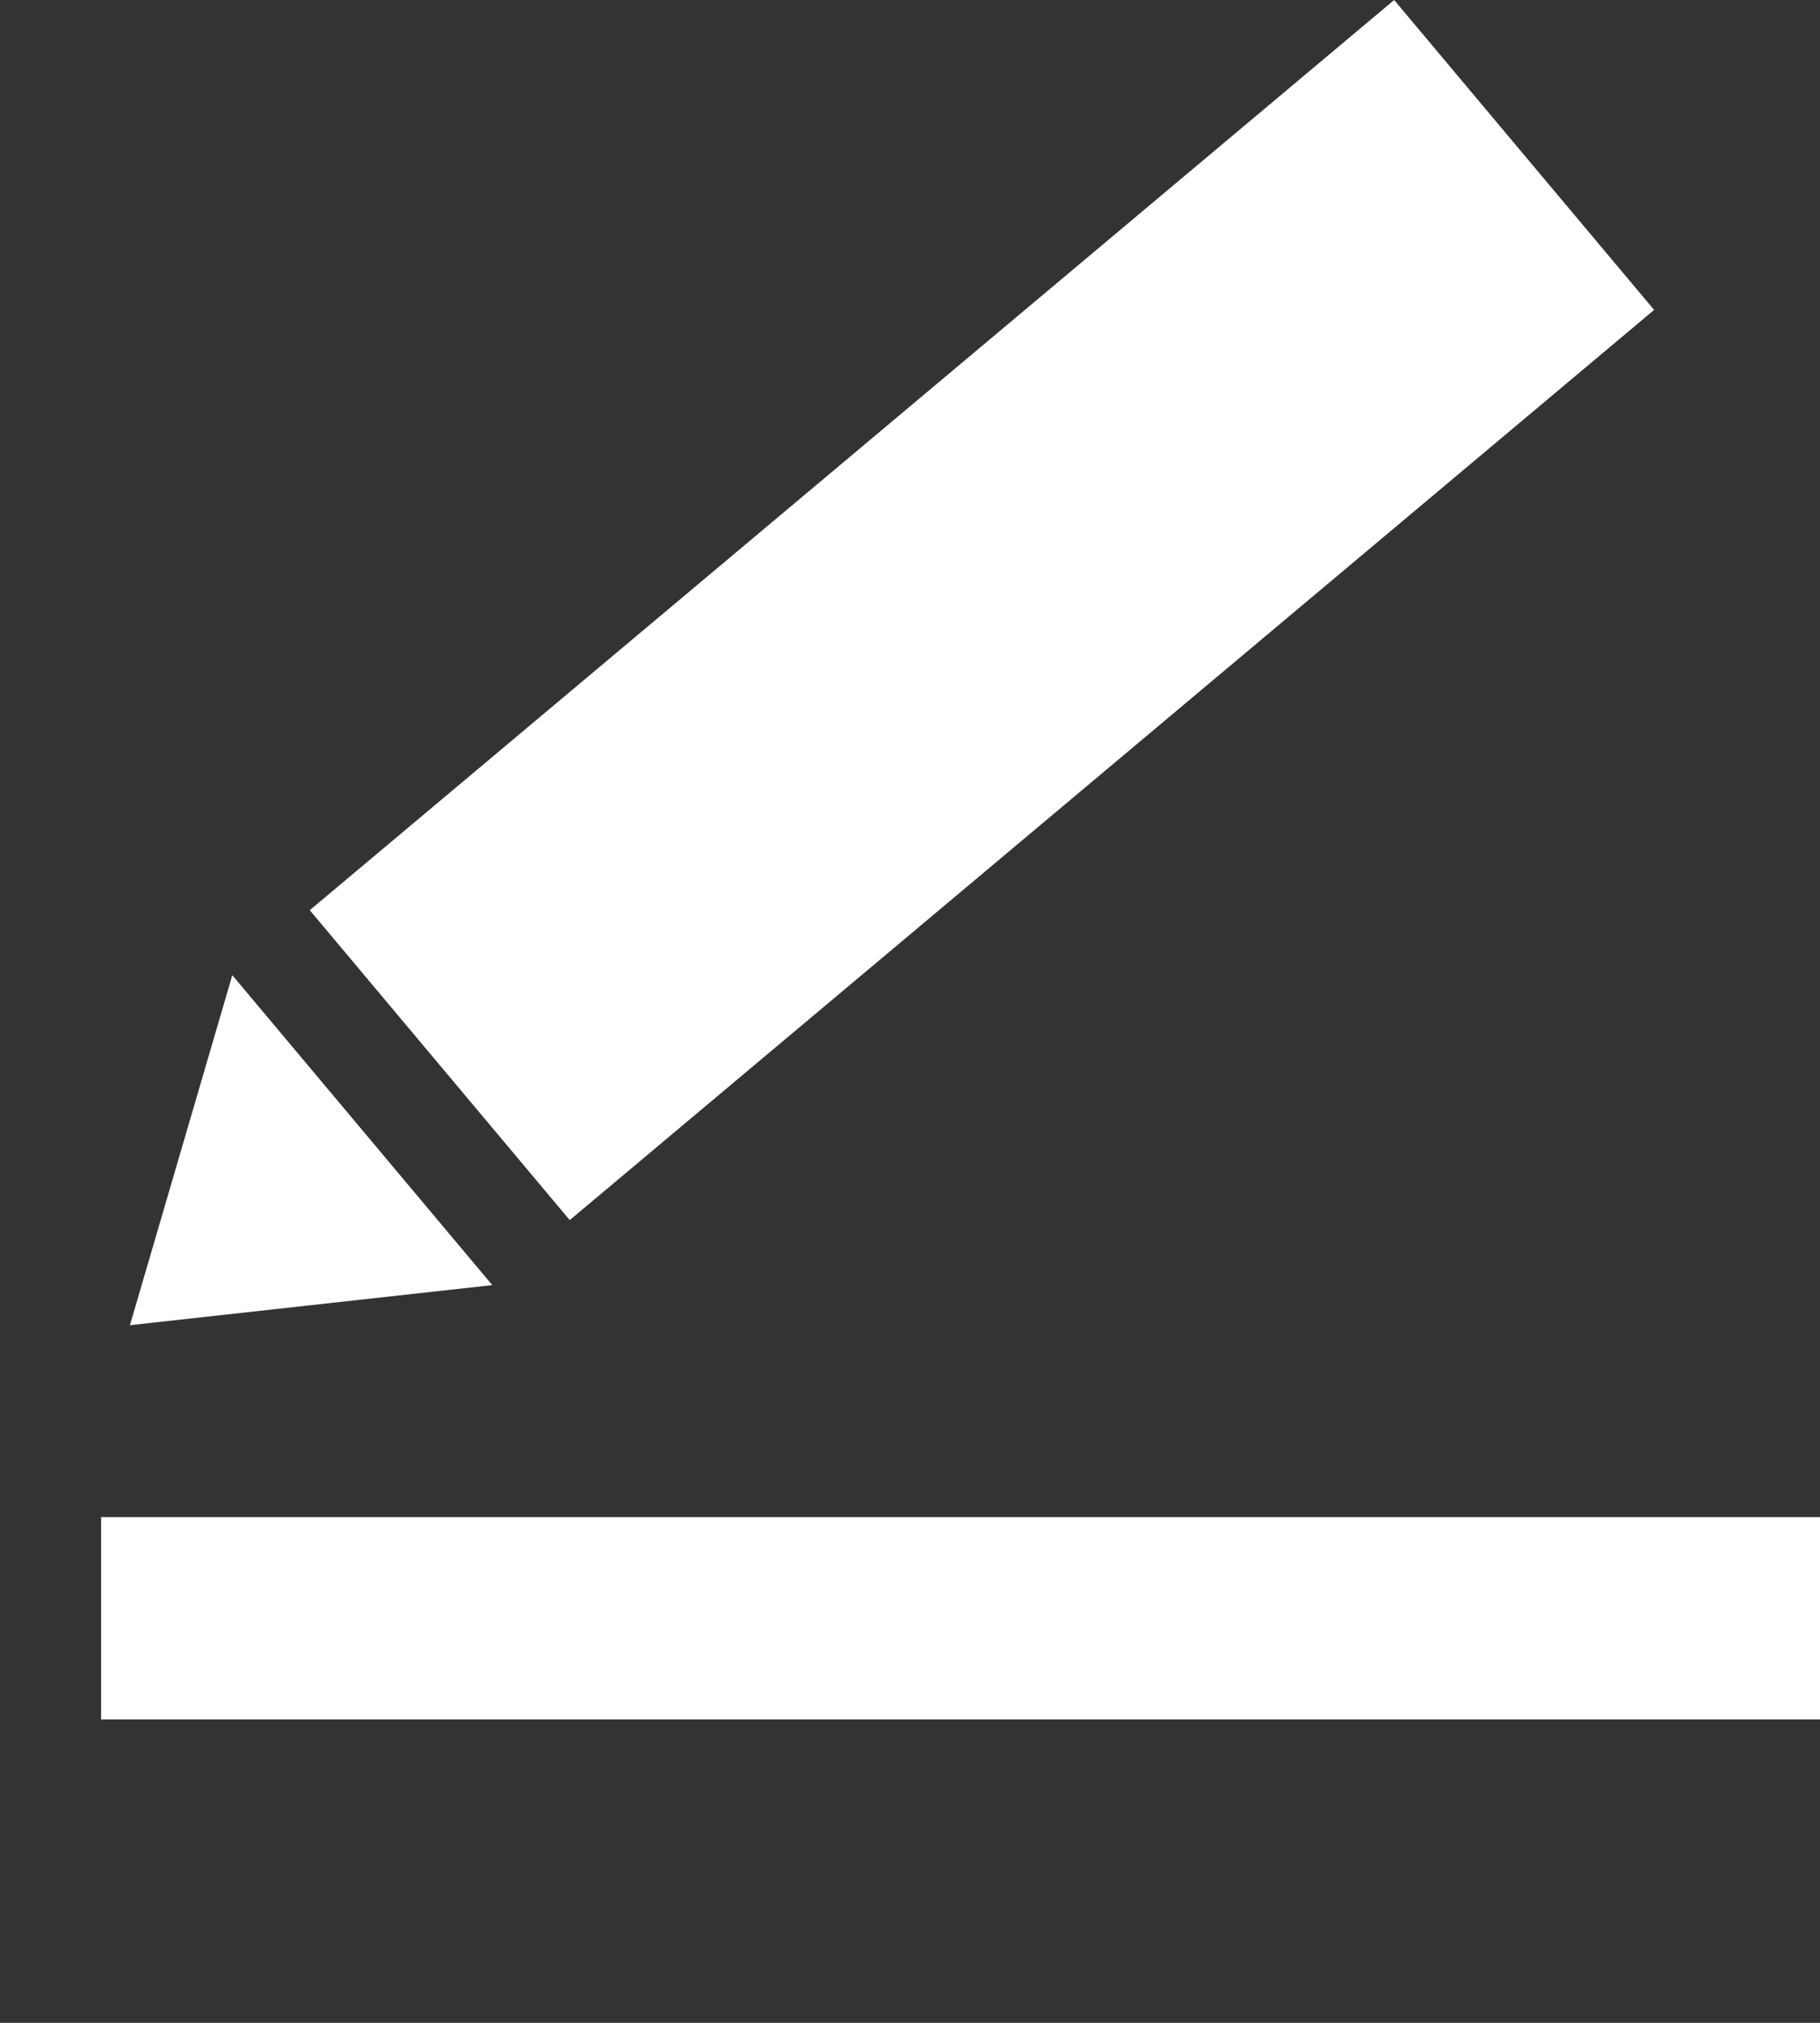 <svg xmlns="http://www.w3.org/2000/svg" width="18" height="20" viewBox="0 0 18 20">
    <rect x="0" y="0" width="18" height="20" fill="#333333" stroke="none"/>
    <g id="그룹_1007" data-name="그룹 1007" transform="translate(0 3)" style="isolation: isolate">
      <rect id="사각형_1657" data-name="사각형 1657" width="17" height="17" fill="none"/>
      <path id="합치기_15" data-name="합치기 15" d="M0,10H4L2,13ZM0,9V-5H4V9Z" transform="translate(9.958 0.214) rotate(50)" fill="#fff"/>
      <rect id="사각형_3334" data-name="사각형 3334" width="17" height="2" transform="translate(1 12)" fill="#fff"/>
    </g>
</svg>
  